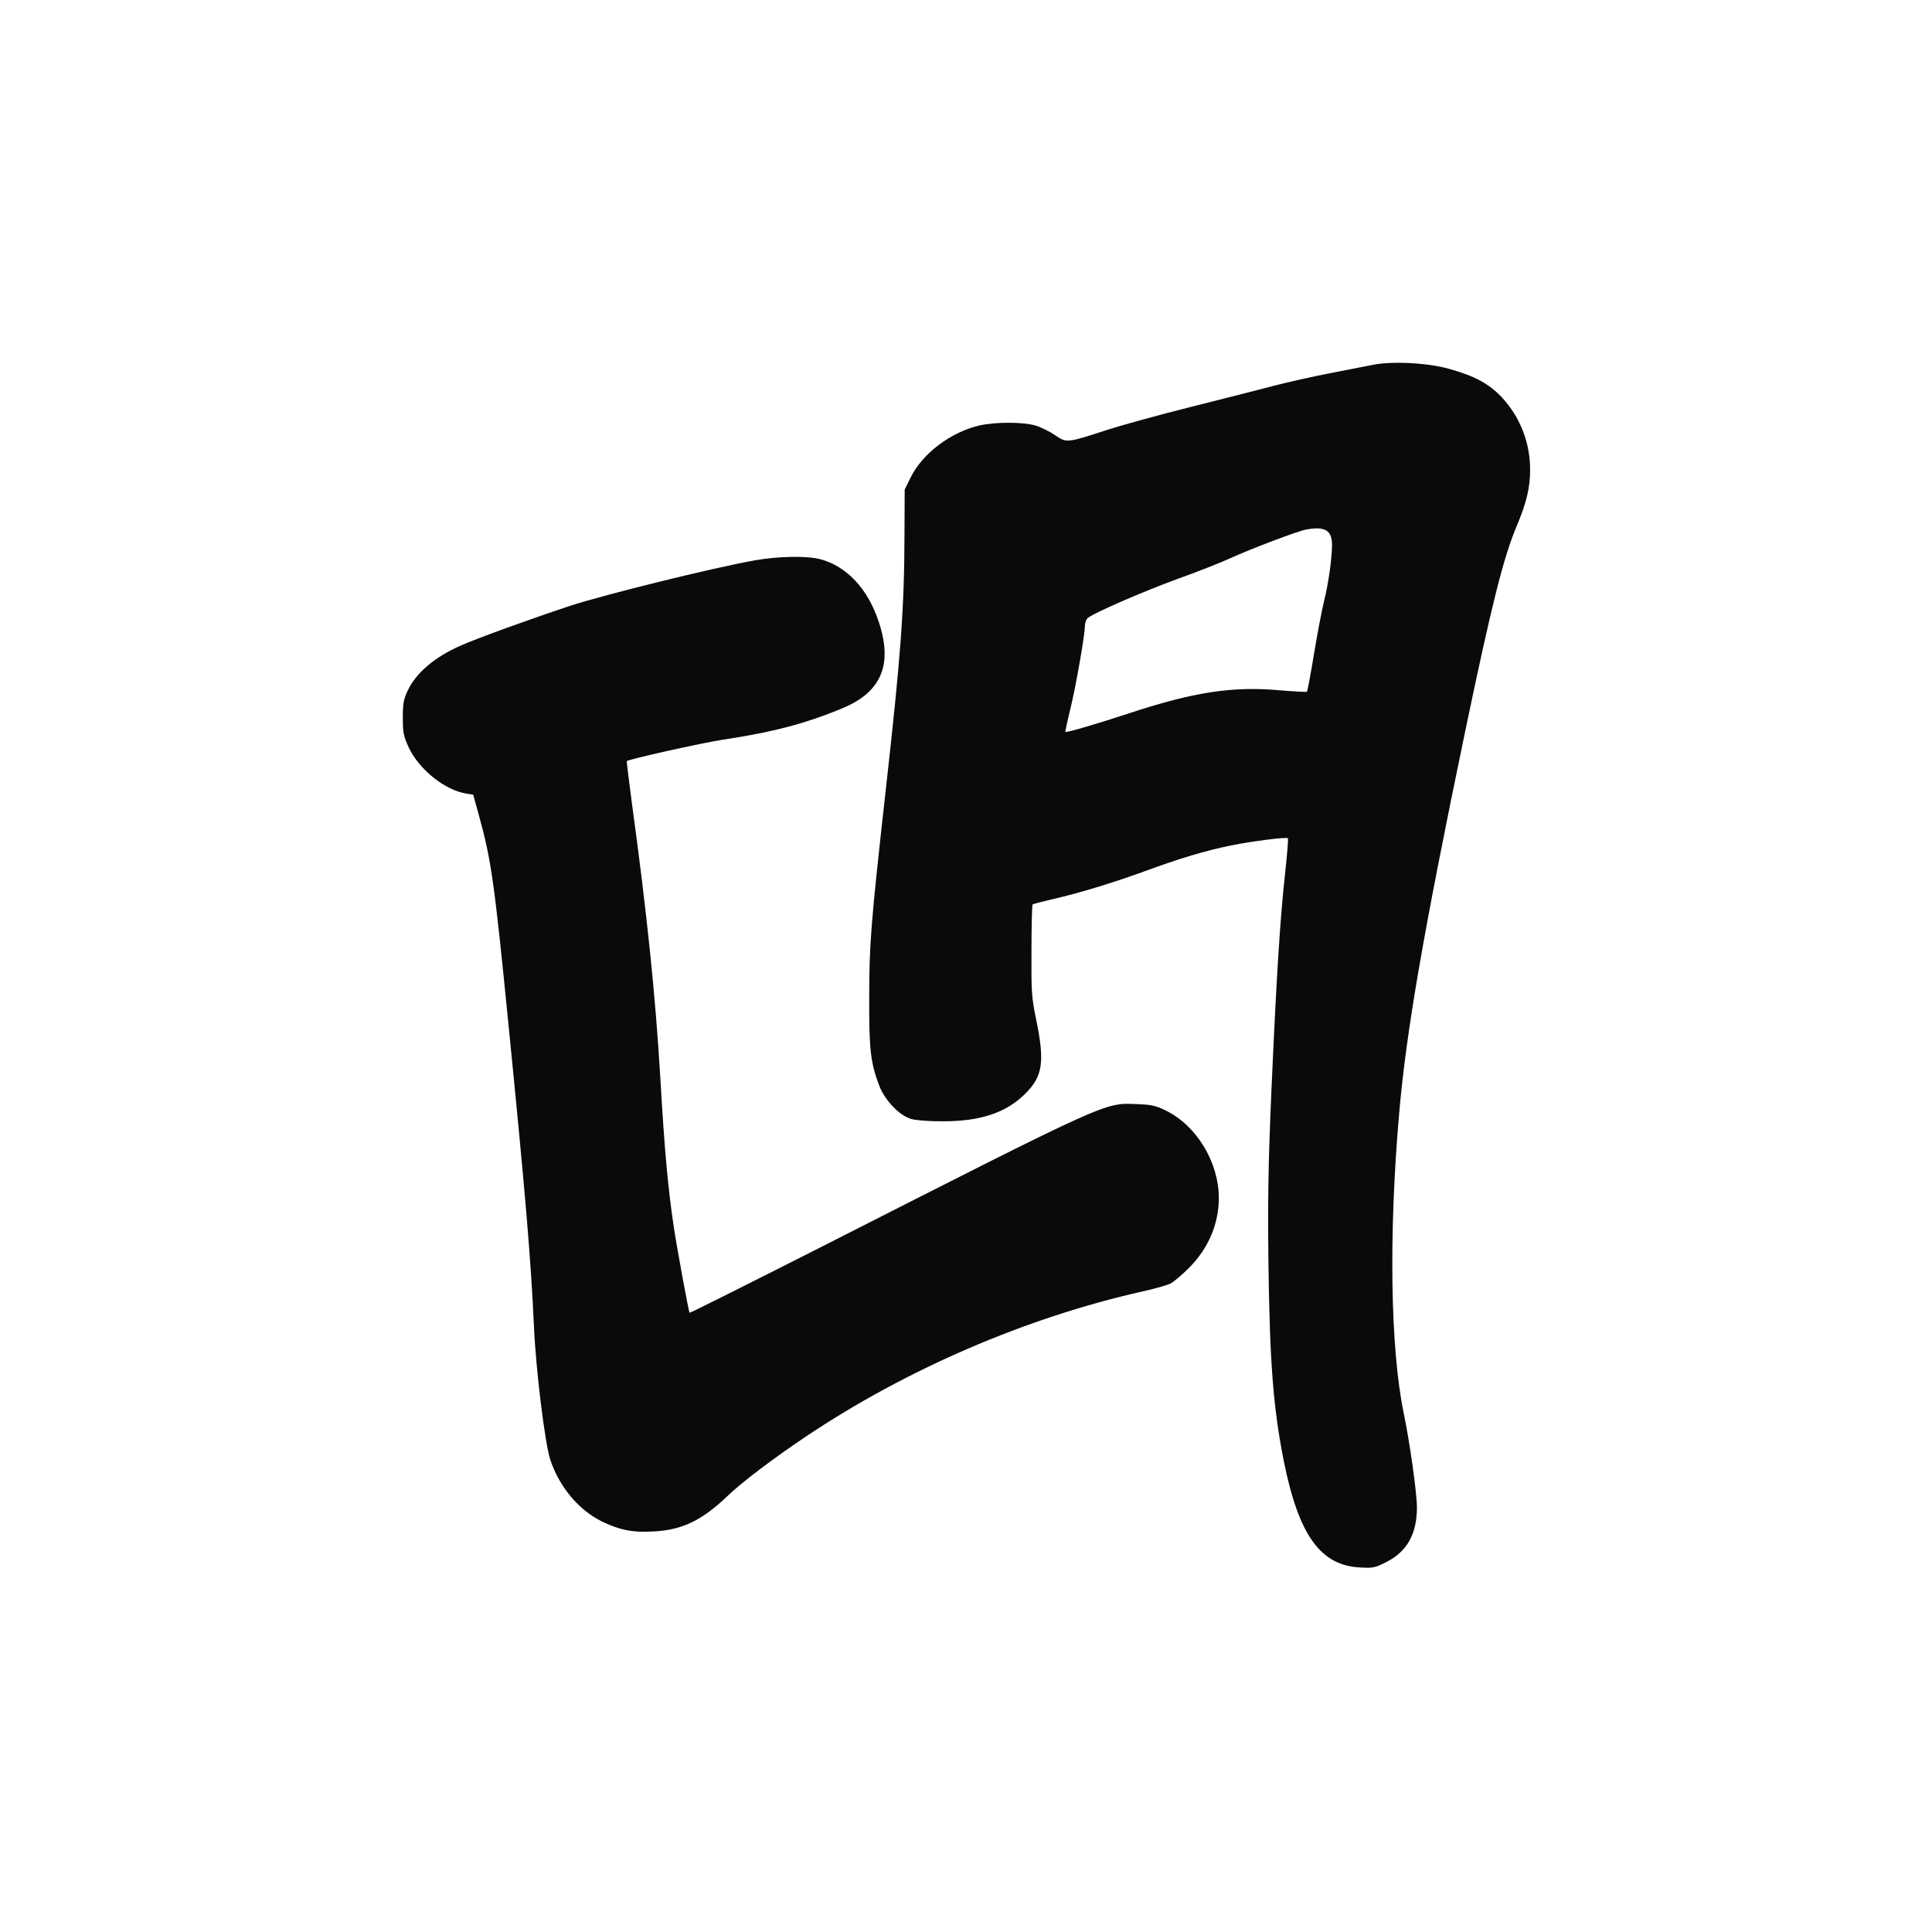 <svg version="1.0" xmlns="http://www.w3.org/2000/svg" width="1024pt" height="1024pt" viewBox="0 0 1024 1024" preserveAspectRatio="xMidYMid meet">
  <path d="M 767.7 195.4 C 781.5 199.2 789.1 203.3 796 210.6 C 805.7 221 811 234.6 811 249 C 811 258.5 809 266.6 804.1 278.3 C 796.9 295.2 790.7 320 776.6 387.5 C 754.7 492.8 745.3 546.8 741.6 590 C 736 653.8 736.9 714.8 744 749 C 747.2 764.3 751 791.5 751 798.9 C 751 812.9 745.9 822.2 735 827.8 C 729 830.9 727.9 831.2 721 830.8 C 699.9 829.8 688.4 813.8 680.5 774.7 C 674.8 746.1 673 722.1 672.3 669.5 C 671.9 634.9 672.2 617 673.9 577.5 C 676.6 516.8 678.5 486.8 681.1 463.2 C 682.2 453.1 682.9 444.6 682.6 444.3 C 681.9 443.5 664 445.8 652.5 448.1 C 638.8 450.9 625.4 454.9 606.1 462 C 589.2 468.1 572.3 473.3 556.6 476.9 C 551.8 478 547.6 479.1 547.3 479.4 C 547 479.7 546.7 490.6 546.7 503.7 C 546.6 525.9 546.7 528.4 549.3 540.9 C 553.8 563 552.6 570.5 543.5 579.6 C 533.4 589.7 519.9 594.3 500 594.3 C 492.8 594.4 485.6 593.8 483 593.1 C 476.7 591.3 469 583.2 466 575.4 C 461.4 563.2 460.6 556.2 460.7 529 C 460.7 500.1 461.6 489.2 469.5 418.4 C 477.4 348 479.3 323 479.4 283 L 479.5 259.5 L 482.7 253 C 488.9 240.4 503.8 229.1 519.1 225.5 C 527.4 223.6 542.2 223.6 548.7 225.5 C 551.5 226.3 556.2 228.6 559.1 230.6 C 565.5 234.8 565 234.9 586.4 228 C 594.7 225.3 615 219.7 631.5 215.6 C 648 211.4 667.6 206.5 675 204.5 C 682.4 202.6 695.7 199.6 704.5 197.9 C 713.3 196.2 723.4 194.2 727 193.5 C 737 191.3 756.2 192.2 767.7 195.4 Z M 434.8 296.4 C 448.7 300.1 459.8 311.9 465.6 329.1 C 473.4 352 467.3 366.7 446.7 375.3 C 427.1 383.5 409.4 388.1 383.5 392 C 372.1 393.7 333.3 402.4 332.2 403.4 C 332.1 403.6 333.3 413.6 334.9 425.6 C 342.9 483.9 347.5 528.8 350 571.6 C 352.2 609.5 354 629.3 357 649.5 C 358.9 662.2 365 695.2 365.5 695.8 C 365.7 696 396.8 680.4 434.7 661.2 C 588.6 583 585.3 584.5 602.4 585.2 C 610.3 585.5 612.4 585.9 618.1 588.7 C 634.3 596.7 646 616.1 646 635 C 646 648.8 640.4 661.8 630.1 672.1 C 626.5 675.7 622.1 679.4 620.4 680.3 C 618.8 681.1 612 683.1 605.5 684.5 C 543.7 698.4 480 725.9 427 761.5 C 409.3 773.4 393.2 785.6 385.5 793 C 372 805.9 361.6 810.9 346.5 811.7 C 335.3 812.4 328.2 810.9 318.8 806.3 C 306.4 800.1 296.3 787.8 291.6 773.5 C 288.8 764.7 284 725.9 283 703 C 281.4 667.7 278.5 633.2 269.4 542 C 262.1 468.4 260.4 455.8 253.9 432.4 L 250.8 421.2 L 247.1 420.6 C 235.8 418.8 222.2 407.9 216.7 396.3 C 213.9 390.2 213.5 388.5 213.5 380.5 C 213.5 372.9 213.9 370.7 216.1 366 C 220.5 356.7 230.3 348.3 243.9 342.3 C 252.8 338.3 281.9 327.8 302.5 321 C 321 315 377.7 301 400 297 C 412.6 294.8 427.6 294.5 434.8 296.4 Z M 692.1 280.7 C 687.8 281.5 662.7 291 652.5 295.7 C 647 298.2 634.4 303.2 624.5 306.7 C 606.1 313.4 578.9 325.2 576.4 327.7 C 575.6 328.5 575 330.4 575 331.9 C 575 336.6 570.2 364.1 567.2 376.2 C 565.6 382.7 564.5 388 564.7 388 C 566.6 388 580.6 383.9 597.4 378.4 C 632.8 366.7 653.2 363.6 678.6 365.9 C 686.1 366.5 692.5 366.9 692.7 366.6 C 693 366.4 694.7 357.2 696.5 346.3 C 698.3 335.4 700.7 322.9 701.8 318.5 C 704.1 309.3 706 295.9 706 288.8 C 706 281 702.2 278.8 692.1 280.7 Z" style="stroke: none;fill:#0A0A0A;"></path>
</svg>
